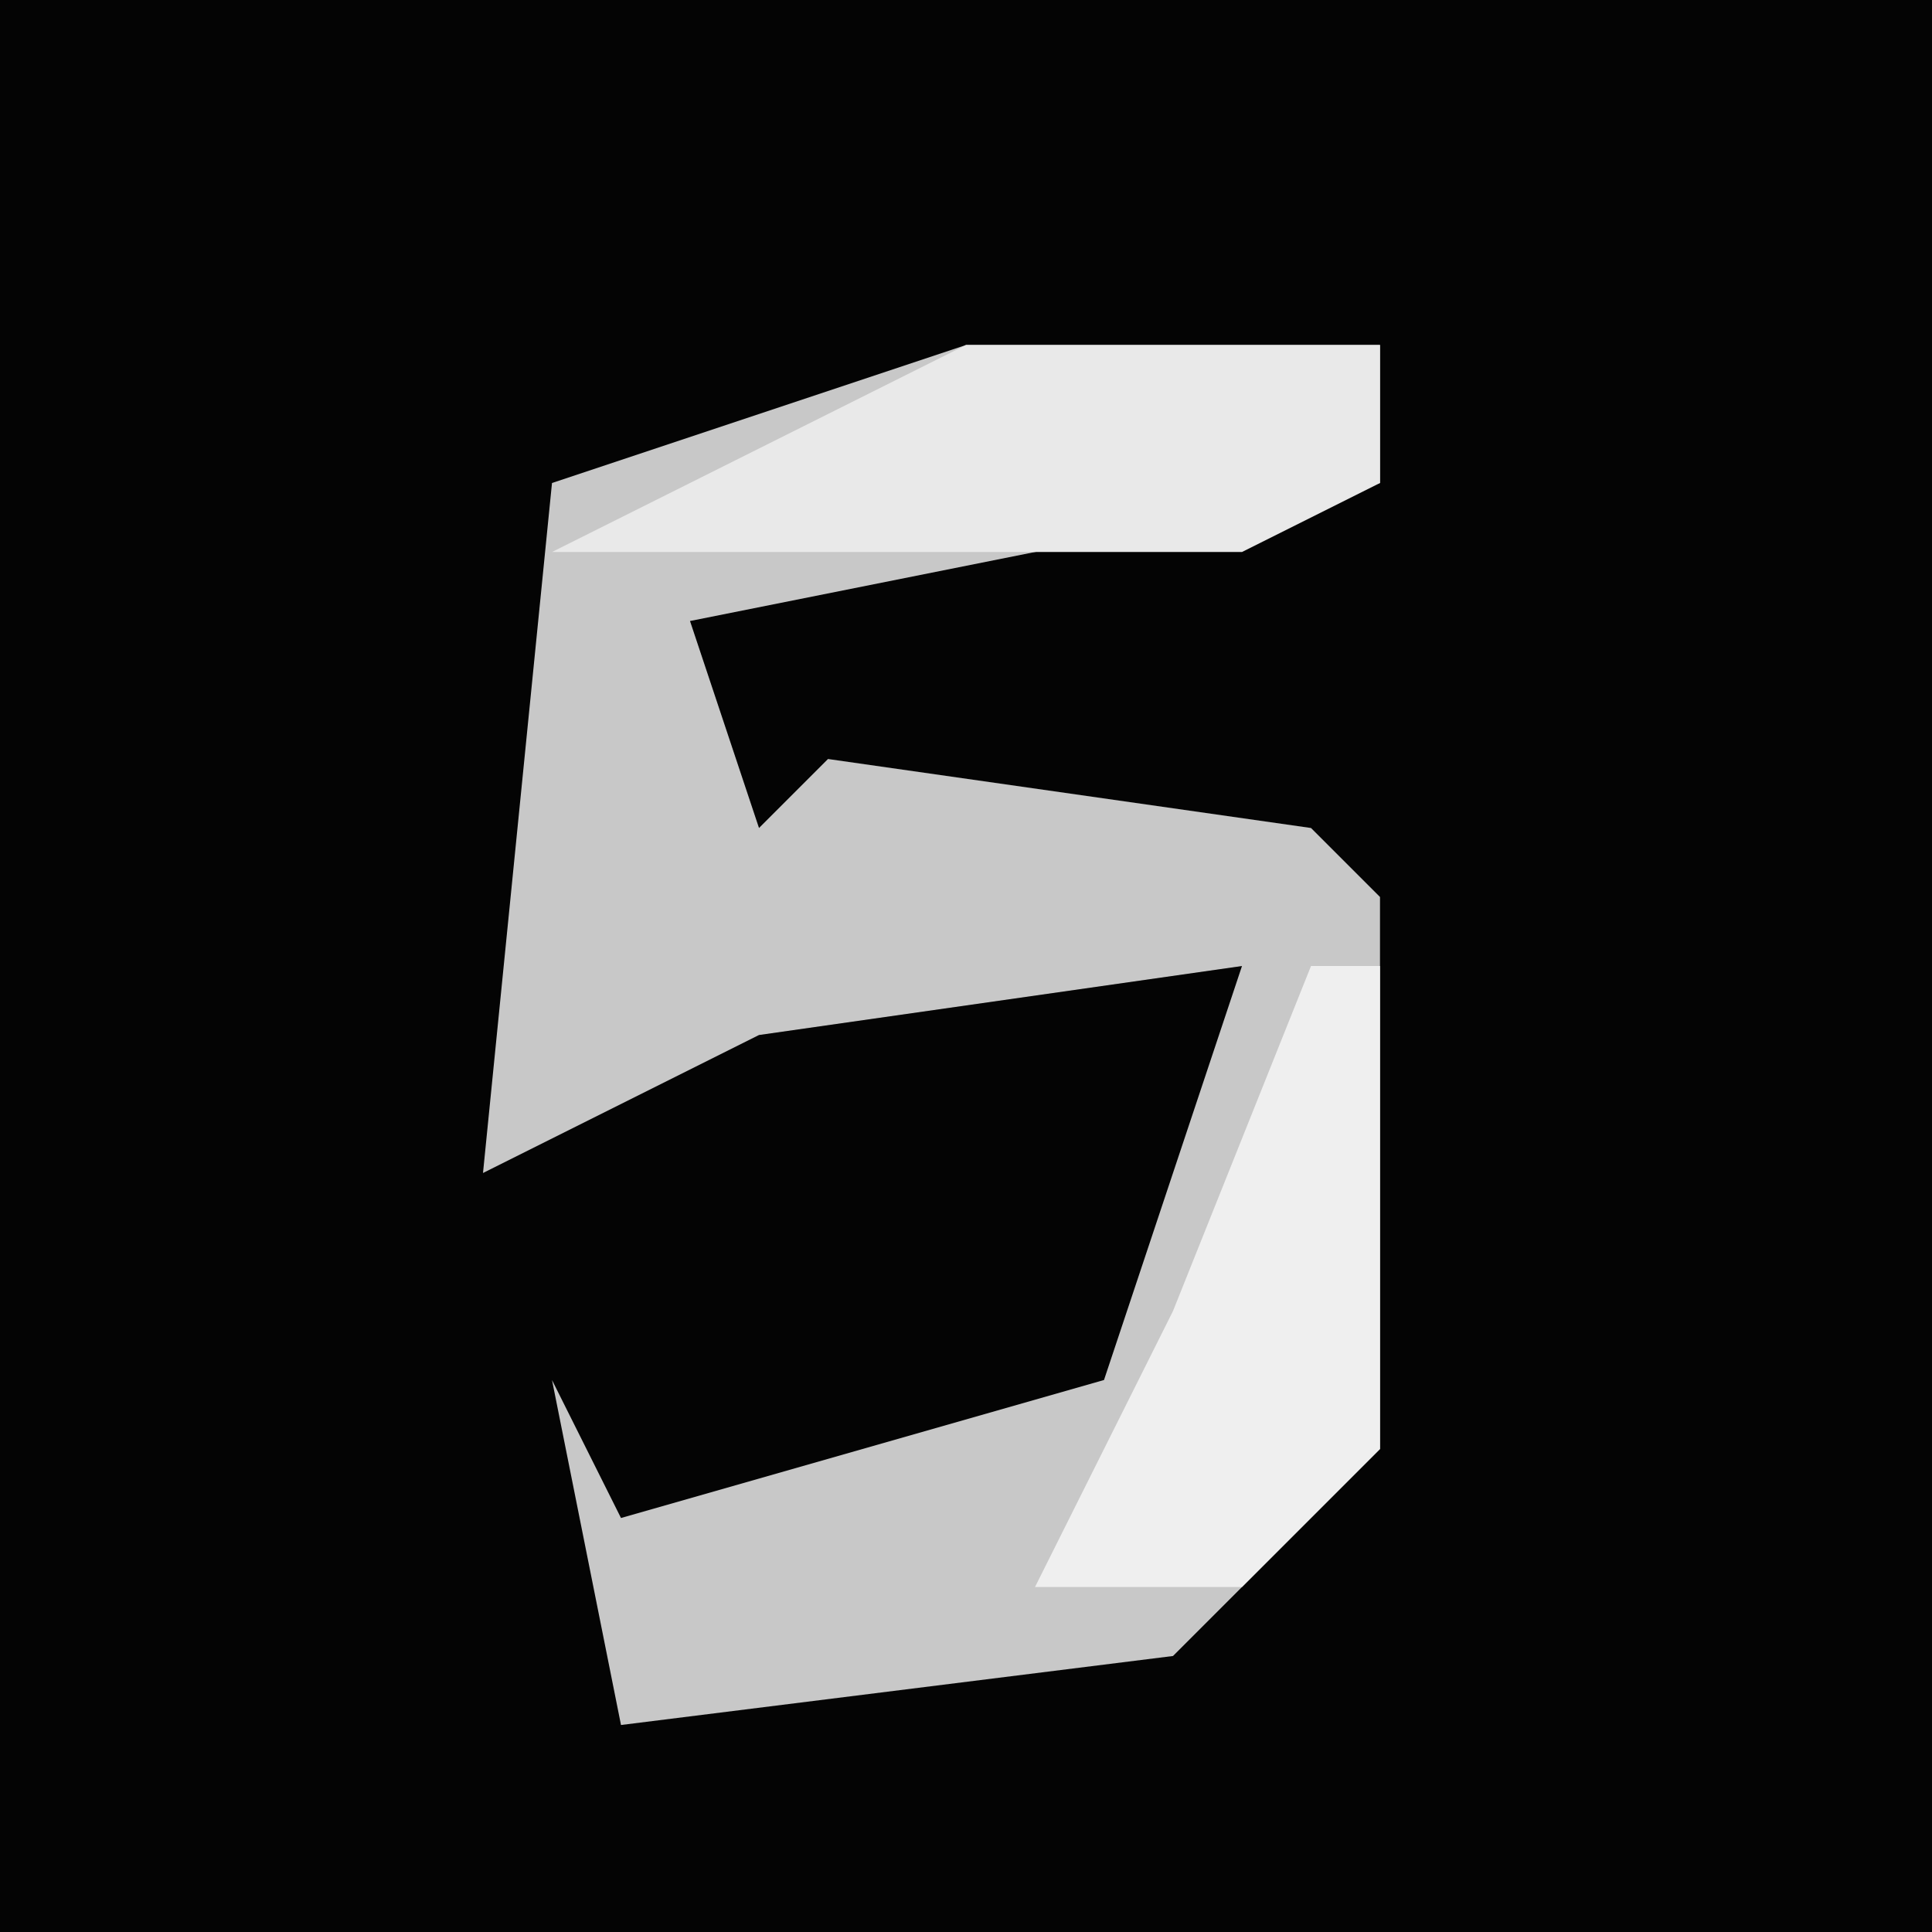 <?xml version="1.0" encoding="UTF-8"?>
<svg version="1.1" xmlns="http://www.w3.org/2000/svg" width="28" height="28">
<path d="M0,0 L28,0 L28,28 L0,28 Z " fill="#040404" transform="translate(0,0)"/>
<path d="M0,0 L6,0 L6,2 L-4,4 L-3,7 L-2,6 L5,7 L6,8 L6,16 L3,19 L-5,20 L-6,15 L-5,17 L2,15 L4,9 L-3,10 L-7,12 L-6,2 Z " fill="#C8C8C8" transform="translate(14,5)"/>
<path d="M0,0 L6,0 L6,2 L4,3 L-6,3 L-2,1 Z " fill="#E9E9E9" transform="translate(14,5)"/>
<path d="M0,0 L1,0 L1,7 L-1,9 L-4,9 L-2,5 Z " fill="#EFEFEF" transform="translate(19,14)"/>
</svg>
